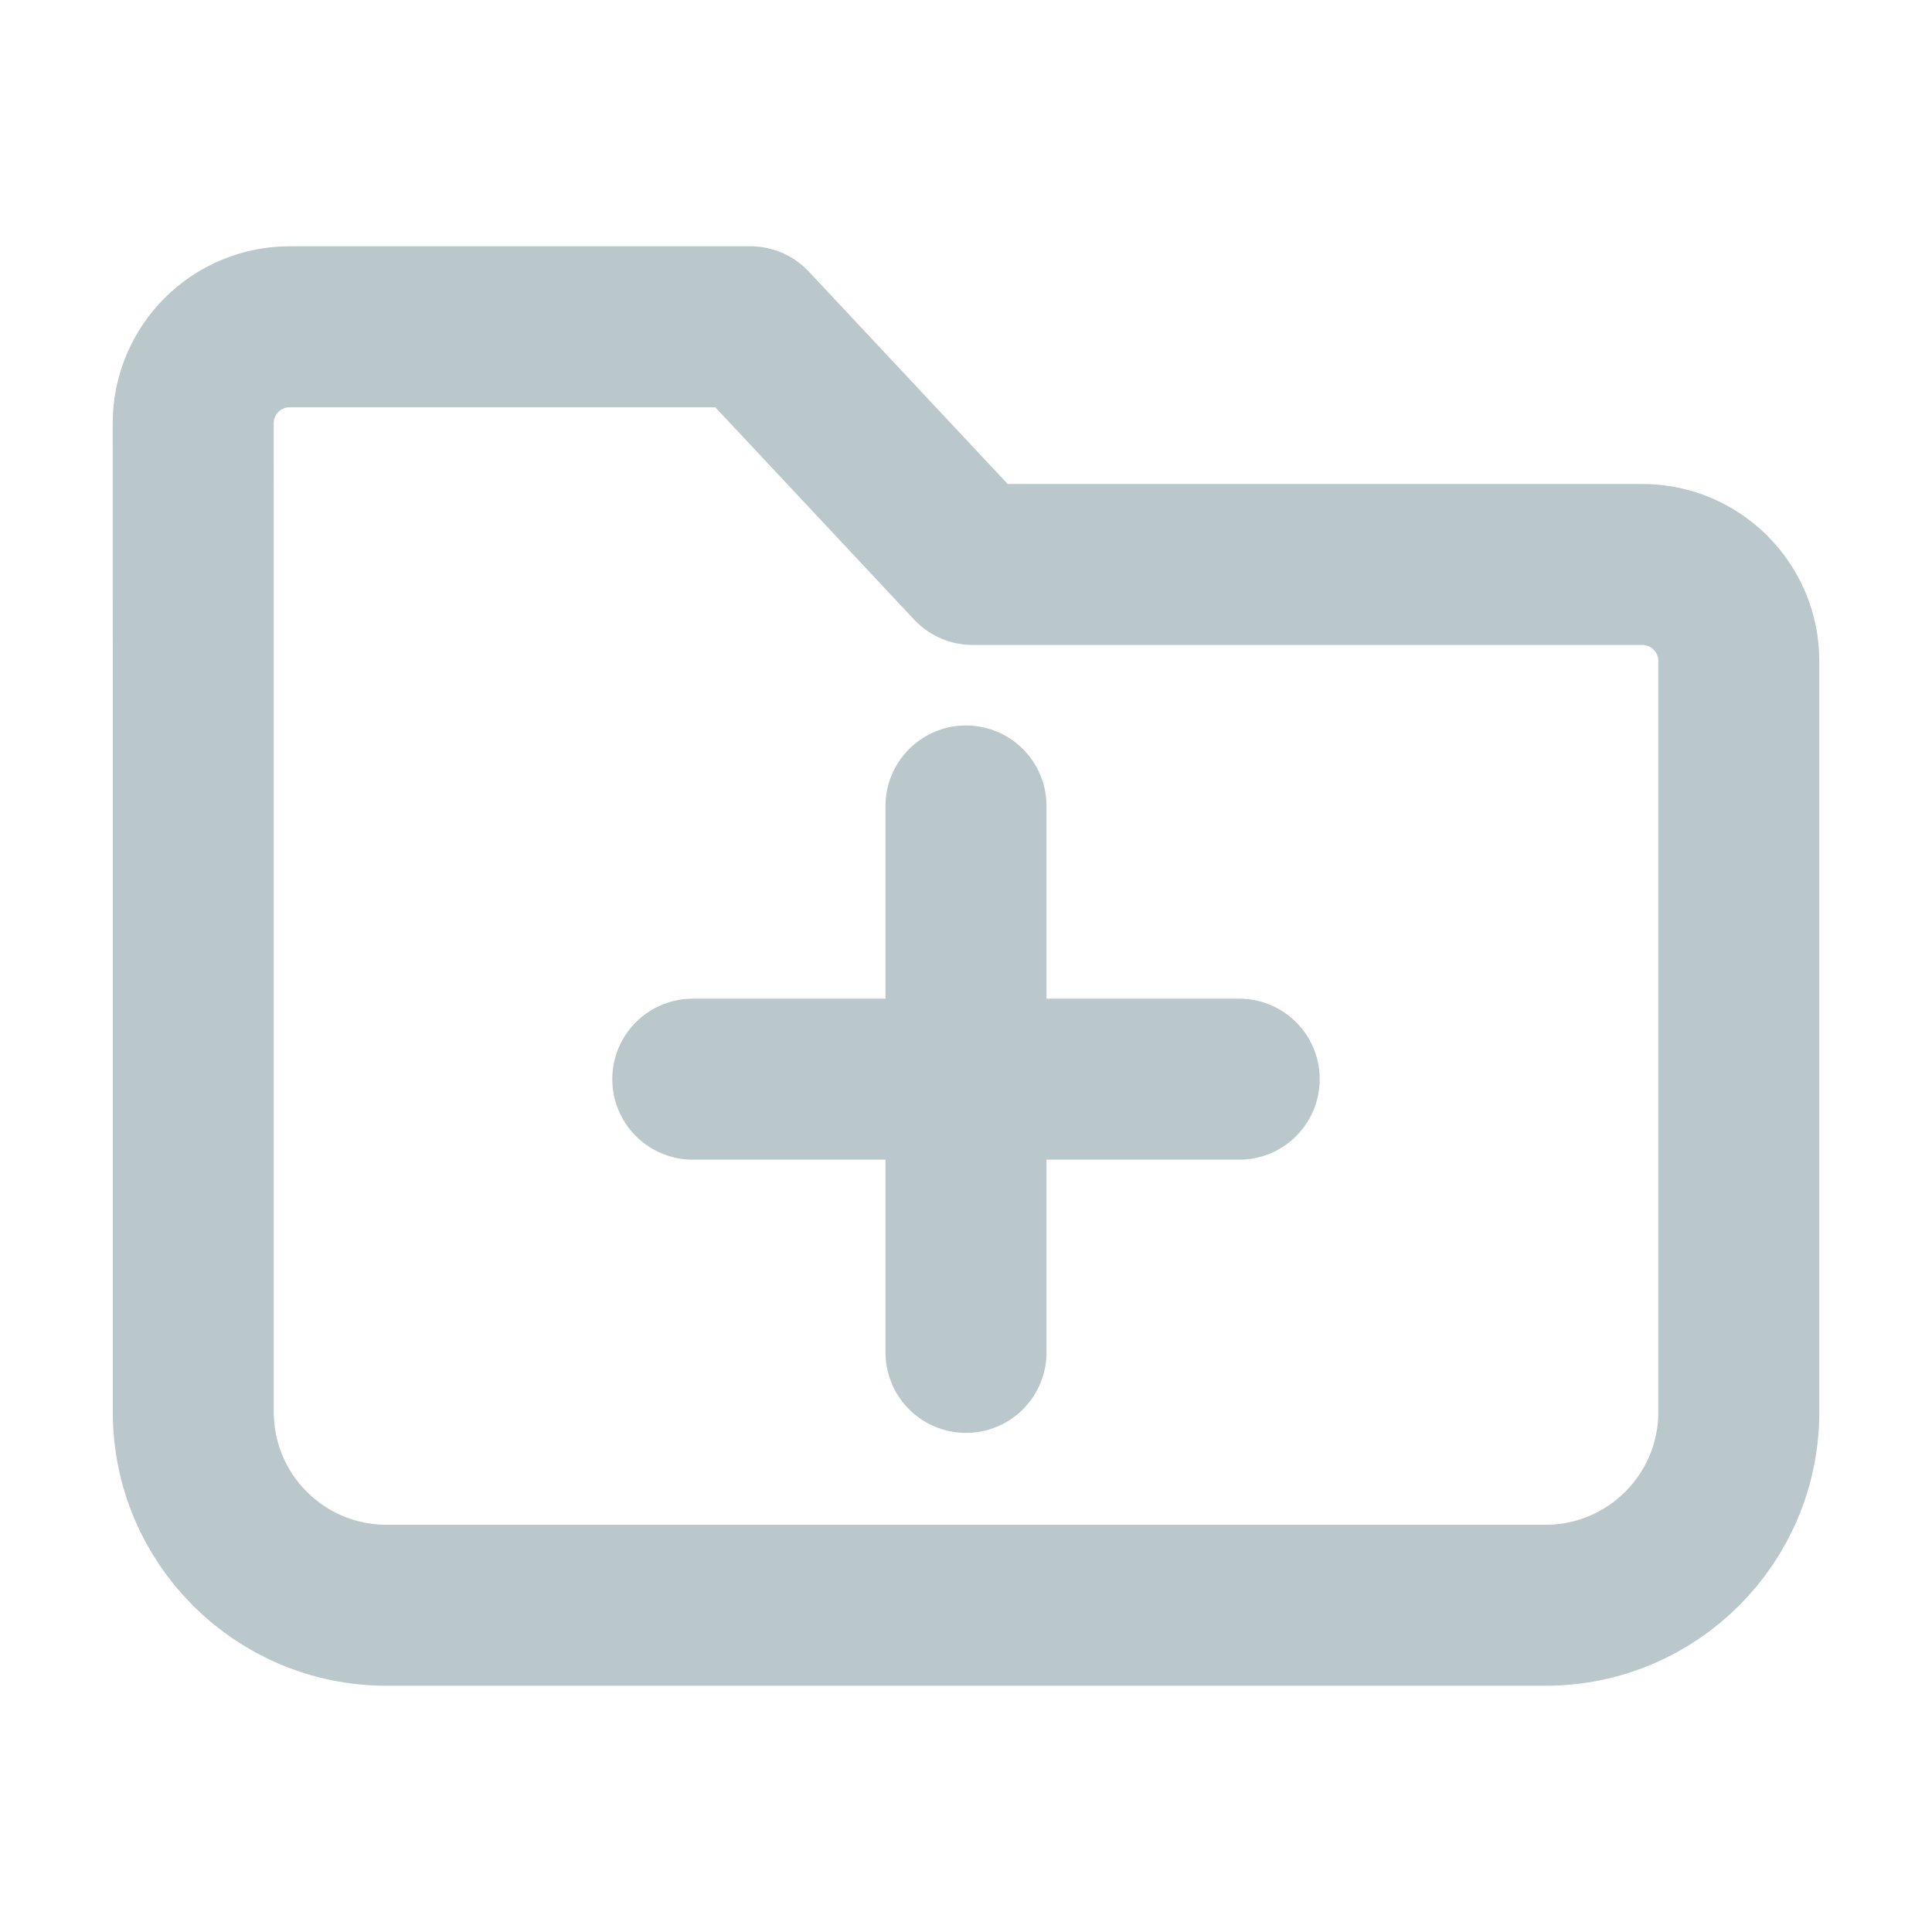 <svg width="24" height="24" viewBox="0 0 24 24" fill="none" xmlns="http://www.w3.org/2000/svg">
<path d="M12 16.8L12 13.406M12 13.406L12 10.012M12 13.406L8.606 13.406M12 13.406L15.394 13.406M2.401 17.541L2.401 8.416C2.401 7.503 2.401 6.201 2.4 5.258C2.4 4.595 2.938 4.059 3.6 4.059H9.319L12.084 7.012H20.4C21.063 7.012 21.6 7.55 21.6 8.212L21.6 17.541C21.6 18.866 20.525 19.941 19.2 19.941L4.801 19.941C3.475 19.941 2.401 18.866 2.401 17.541Z" stroke="#BAC8CB" stroke-width="2" stroke-linecap="round" stroke-linejoin="round"/>
</svg>

